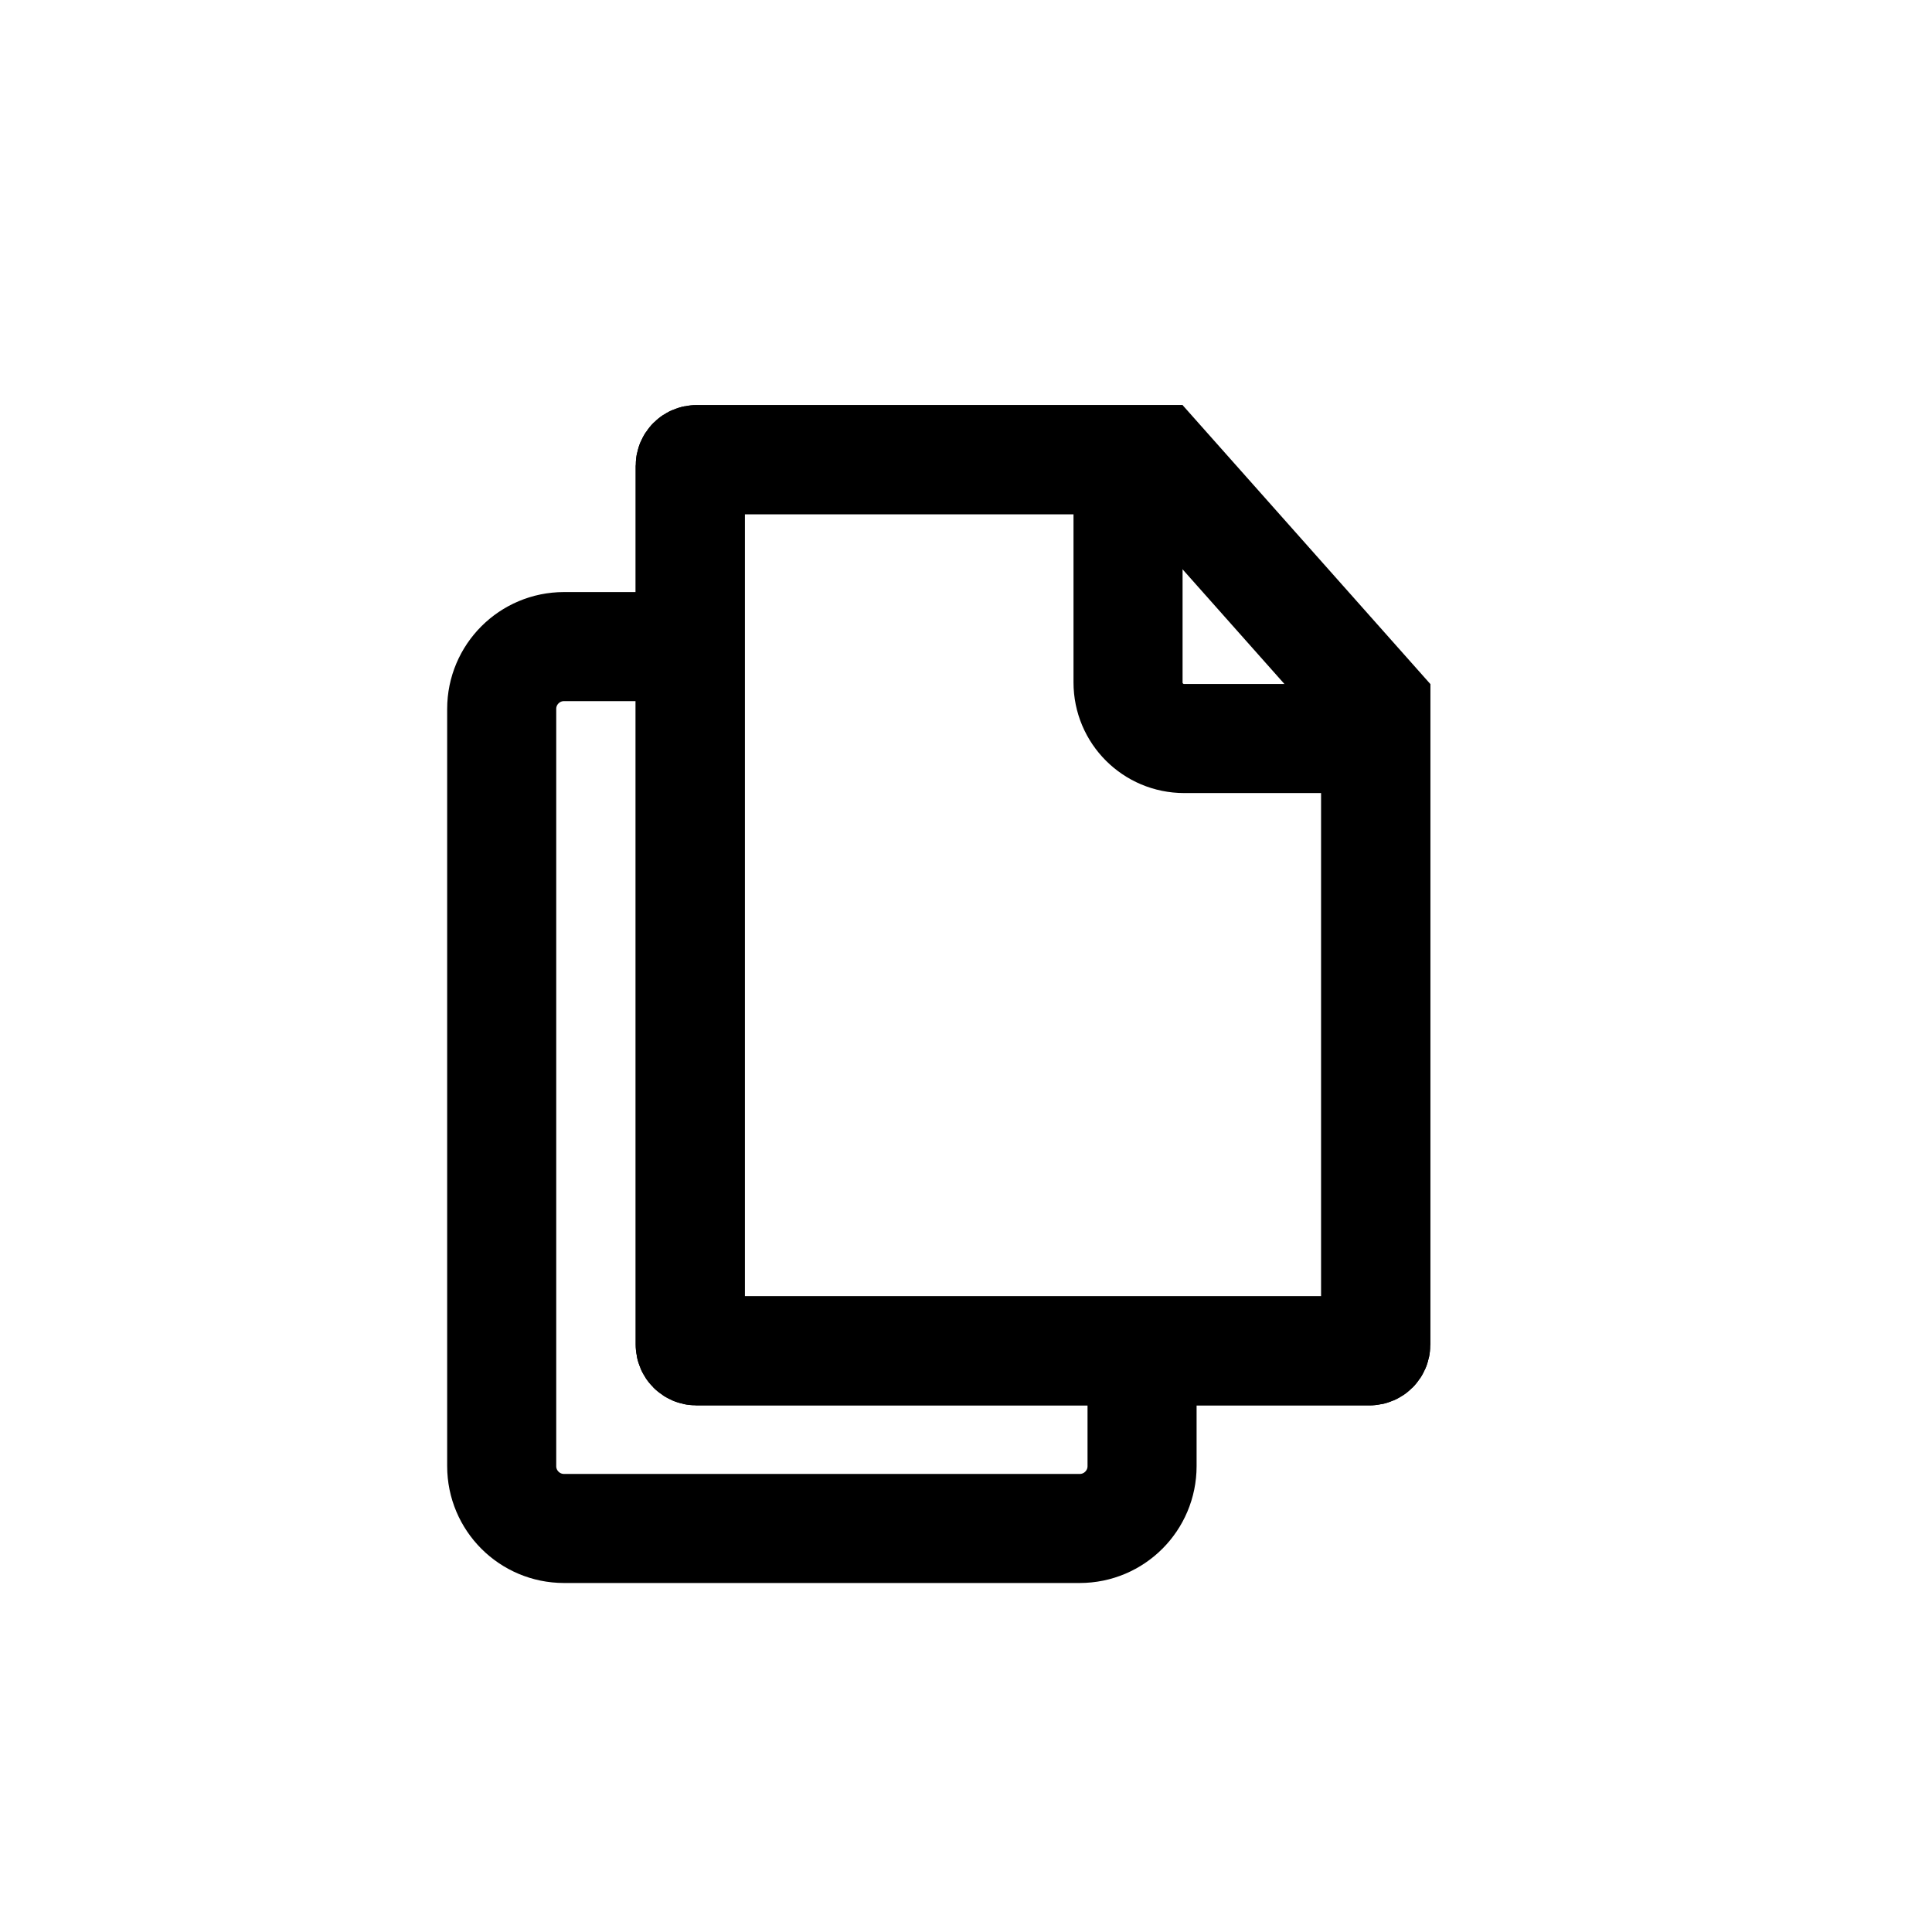 <?xml version="1.0" encoding="UTF-8"?>
<svg width="1240px" height="1240px" viewBox="0 0 1240 1240" version="1.1" xmlns="http://www.w3.org/2000/svg" xmlns:xlink="http://www.w3.org/1999/xlink">
    <!-- Generator: Sketch 52.5 (67469) - http://www.bohemiancoding.com/sketch -->
    <title>Artboard</title>
    <desc>Created with Sketch.</desc>
    <g id="Artboard" stroke="none" stroke-width="1" fill="none" fill-rule="evenodd">
        <g id="Group" transform="translate(322, 260)" stroke="#000000" stroke-width="70">
            <path d="M561,192.3 L421.275,35 L124.996,35 C122.787,35 120.996,36.791 120.996,39 L120.996,603.006 C120.996,605.215 122.787,607.006 124.996,607.006 L557,607.006 C559.209,607.006 561,605.215 561,603.006 L561,192.3 Z" id="Rectangle"></path>
            <path d="M561,214 L438,214 C418.118,214 402,197.882 402,178 L402,35 L125,35 C122.791,35 121,36.791 121,39 L121,603 C121,605.209 122.791,607 125,607 L557,607 C559.209,607 561,605.209 561,603 L561,214 Z" id="Rectangle"></path>
            <path d="M103,155 L40,155 C17.909,155 1.03875995e-13,172.909 1.0658141e-13,195 L1.13686838e-13,681 C1.16392253e-13,703.091 17.909,721 40,721 L371,721 C393.091,721 411,703.091 411,681 L411,624" id="Path" stroke-linecap="round" stroke-linejoin="round"></path>
        </g>
    </g>
</svg>